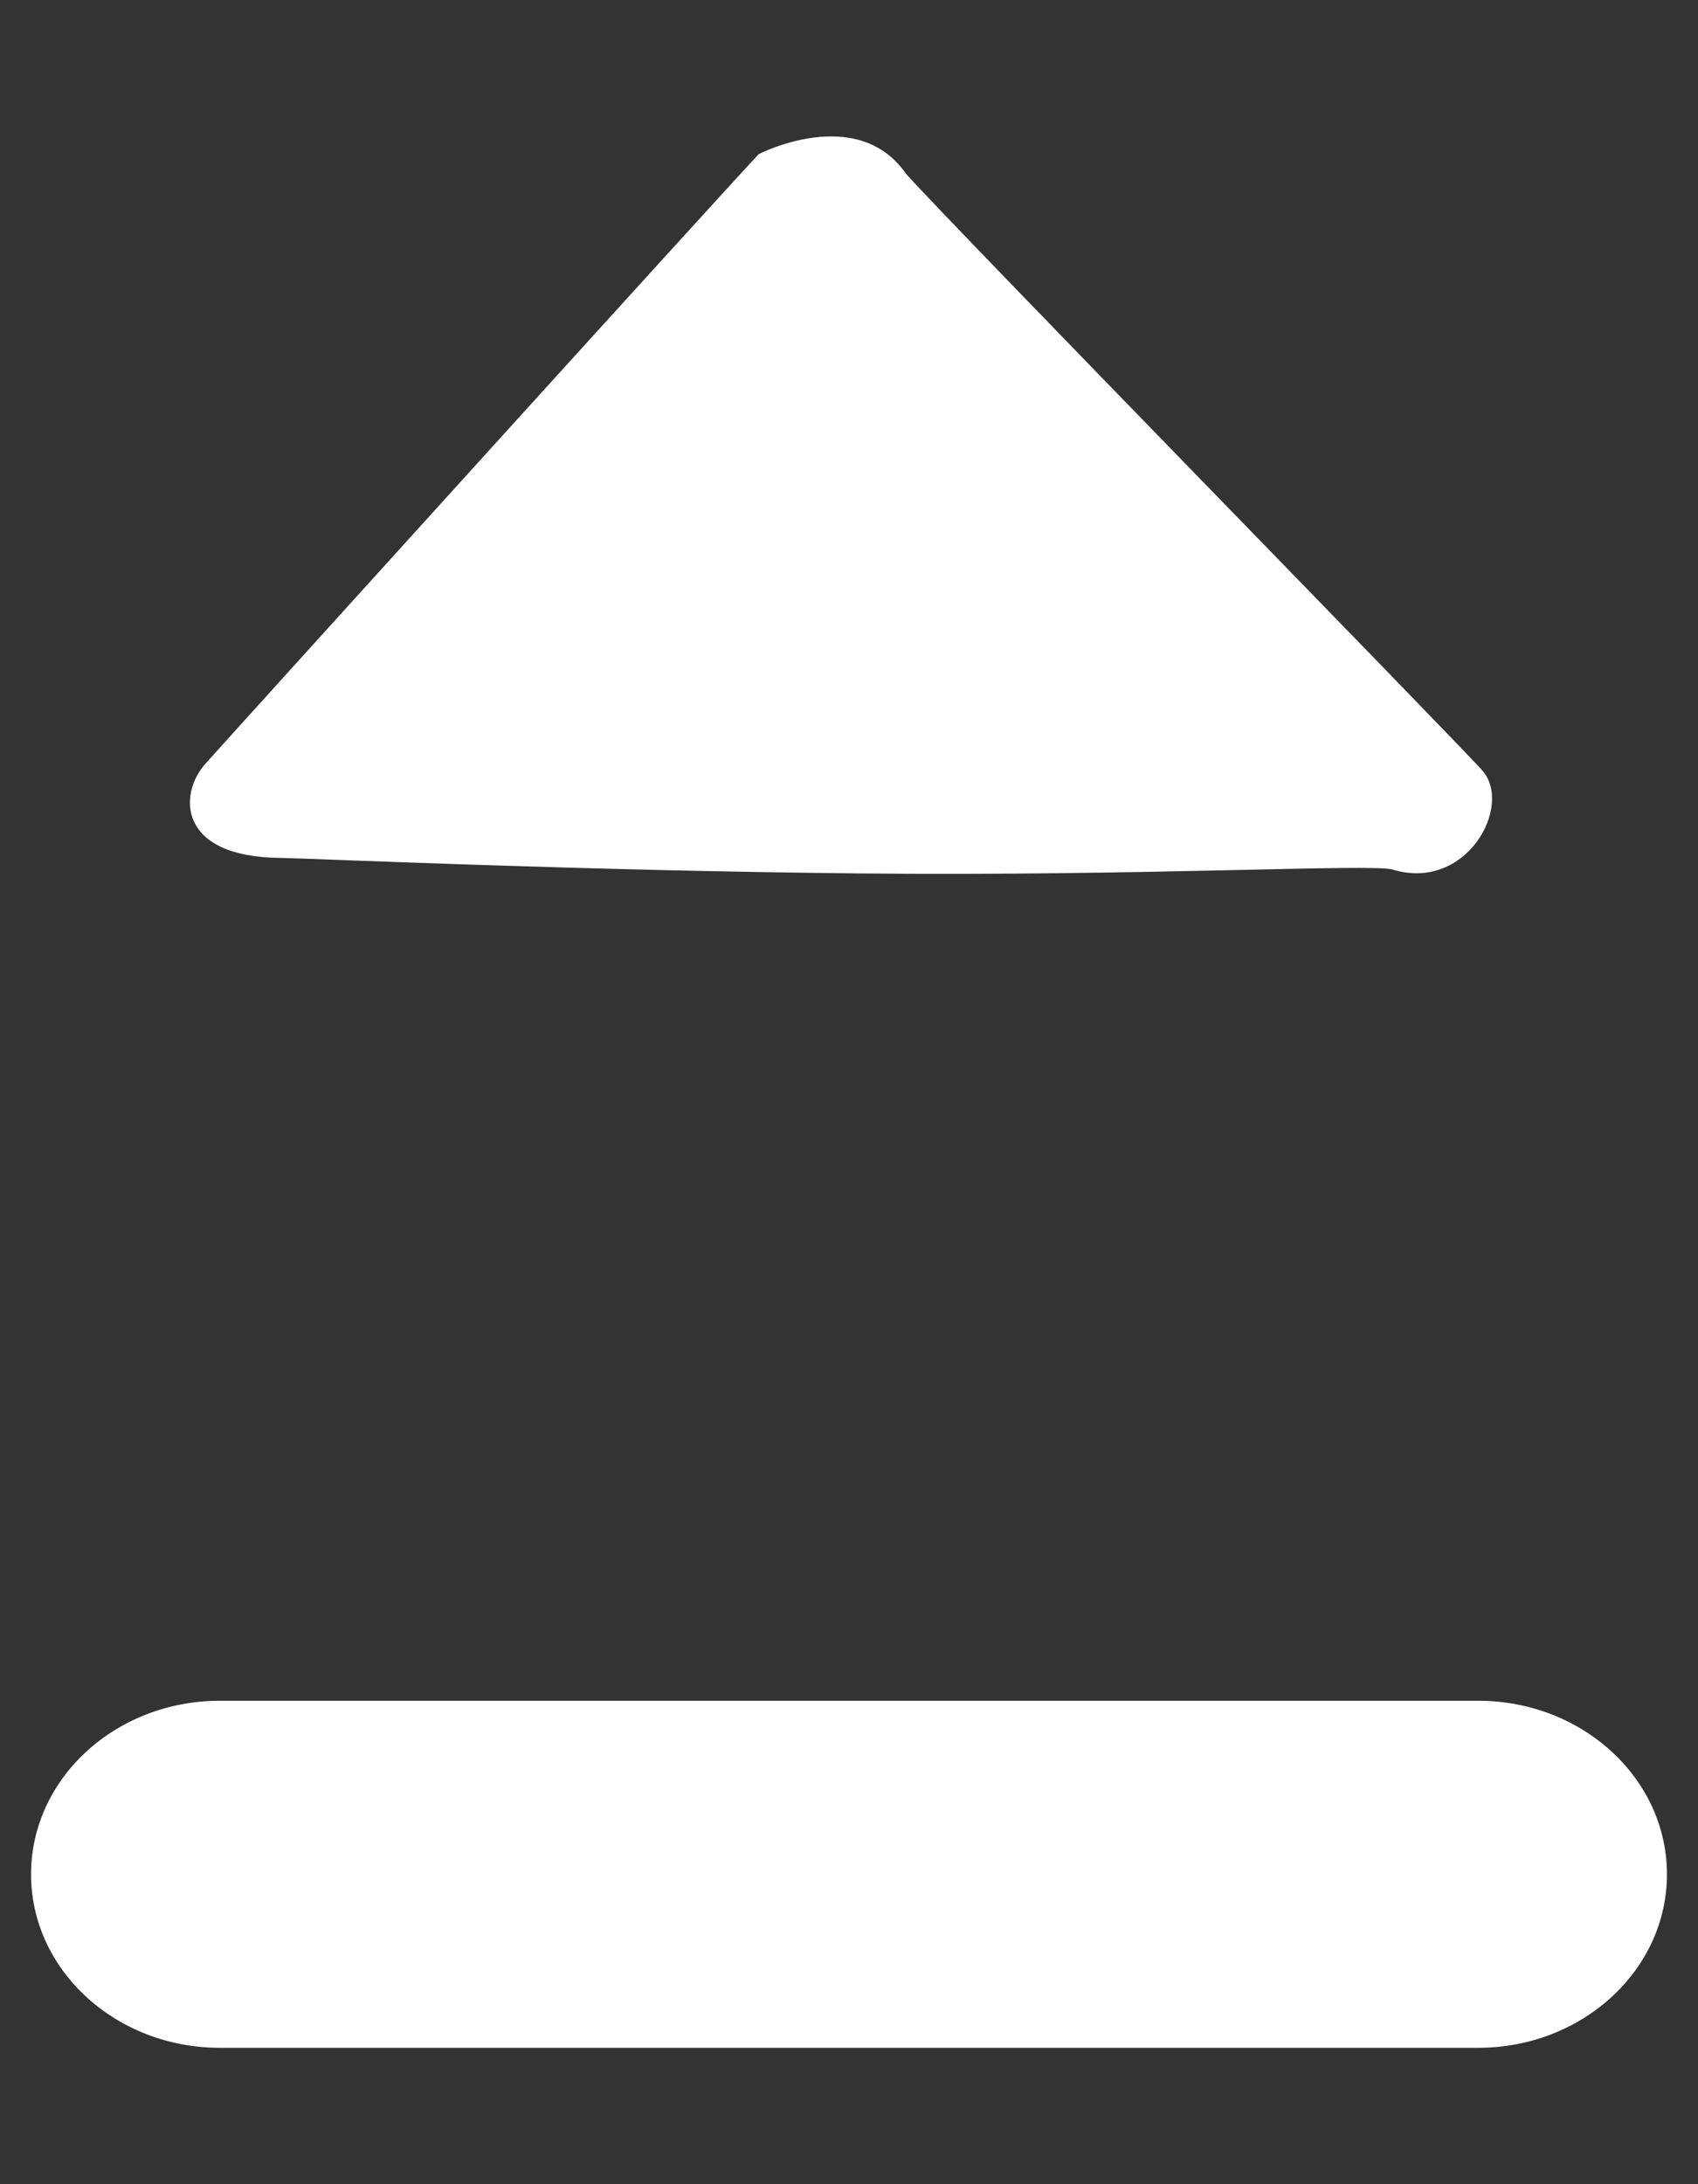 ﻿<?xml version="1.0" encoding="utf-8"?>
<svg version="1.1" xmlns:xlink="http://www.w3.org/1999/xlink" width="7px" height="9px" xmlns="http://www.w3.org/2000/svg">
  <rect width="100%" height="100%" fill="#333333" stroke="none"/>
  <g transform="matrix(1 0 0 1 -65 -699 )">
    <path d="M 0.128 7.723  C 0.128 7.328  0.477 7.008  0.906 7.008  L 6.094 7.008  C 6.523 7.008  6.872 7.328  6.872 7.723  C 6.872 8.118  6.523 8.438  6.094 8.438  L 0.906 8.438  C 0.477 8.438  0.128 8.118  0.128 7.723  Z M 0.846 3.148  C 0.737 3.27  0.729 3.531  1.155 3.535  C 1.28 3.537  2.403 3.588  3.547 3.599  C 4.691 3.611  5.66 3.558  5.741 3.583  C 6.045 3.676  6.239 3.321  6.111 3.175  C 6.008 3.058  3.912 0.916  3.735 0.716  C 3.533 0.426  3.128 0.635  3.128 0.635  C 2.994 0.776  0.995 2.981  0.846 3.148  Z " fill-rule="nonzero" fill="#ffffff" stroke="none" transform="matrix(1 0 0 1 65 699 )" />
  </g>
</svg>